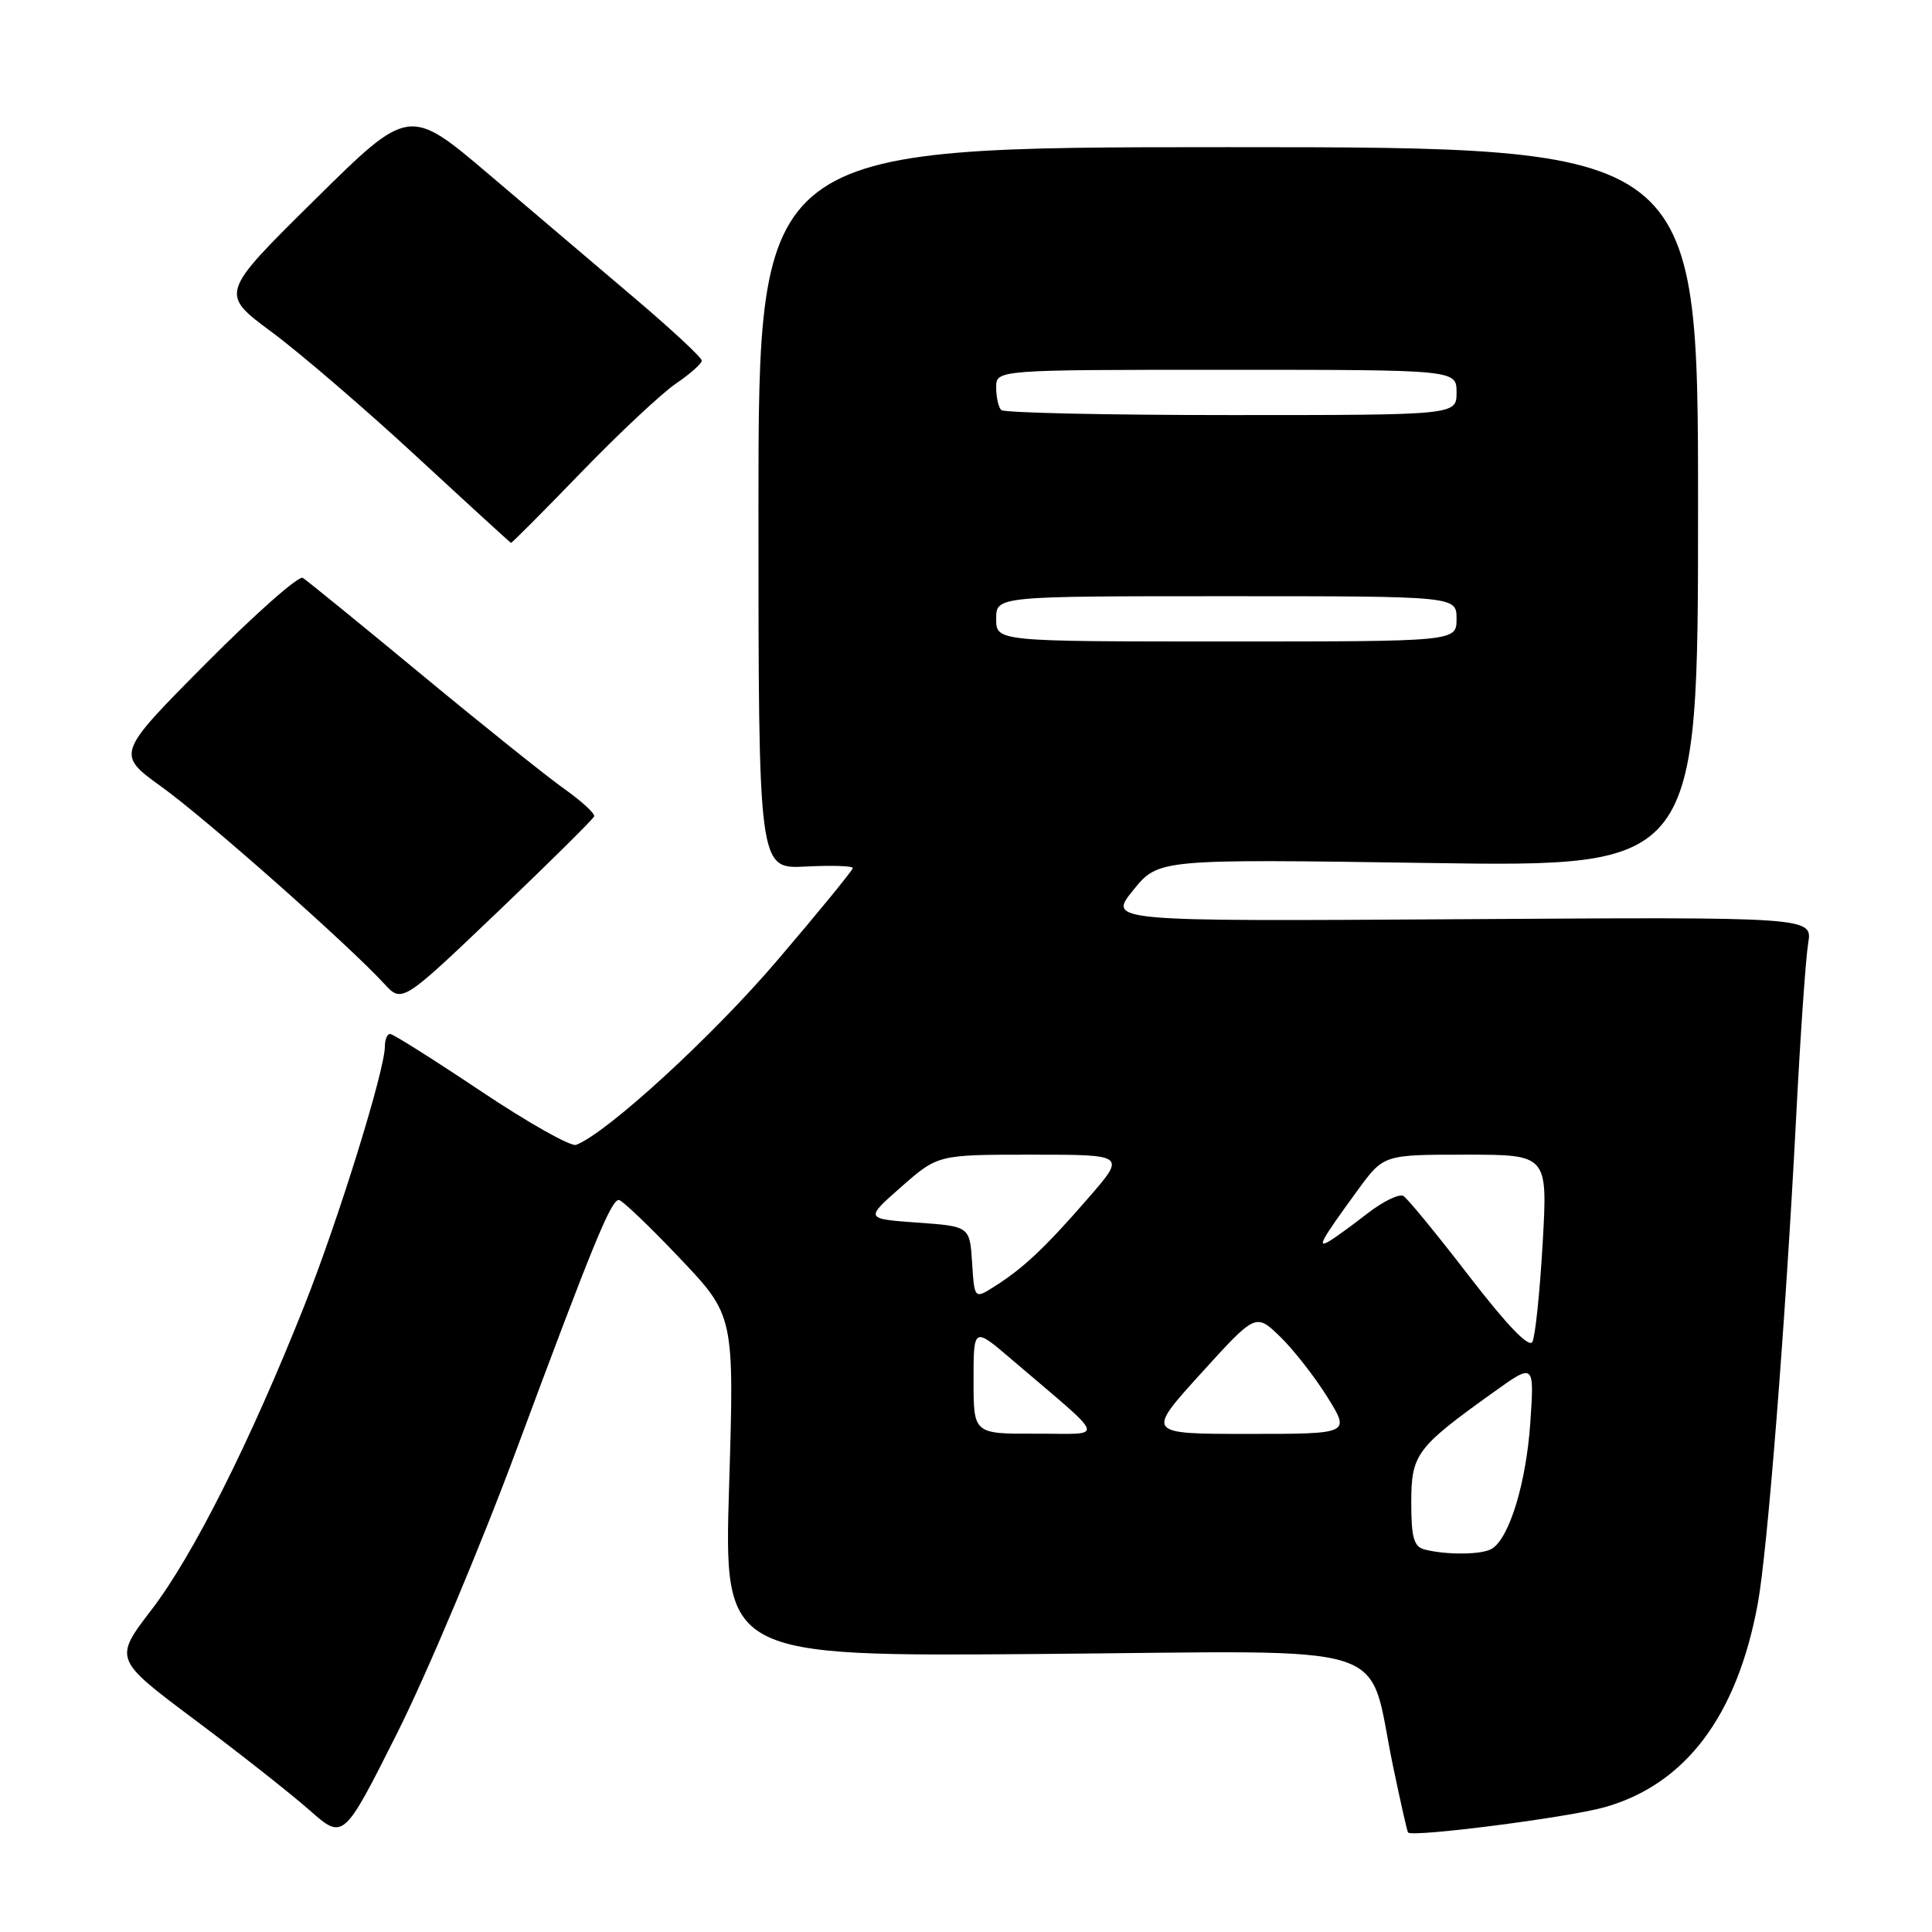 <?xml version="1.0" encoding="UTF-8" standalone="no"?>
<!DOCTYPE svg PUBLIC "-//W3C//DTD SVG 1.1//EN" "http://www.w3.org/Graphics/SVG/1.1/DTD/svg11.dtd" >
<svg xmlns="http://www.w3.org/2000/svg" xmlns:xlink="http://www.w3.org/1999/xlink" version="1.1" viewBox="0 0 256 256">
 <g >
 <path fill="currentColor"
d=" M 68.47 192.00 C 78.56 164.85 80.96 159.00 82.00 159.00 C 82.41 159.00 86.02 162.45 90.02 166.66 C 97.30 174.32 97.30 174.32 96.61 196.91 C 95.92 219.50 95.92 219.50 137.97 219.16 C 186.06 218.77 181.07 217.18 184.58 234.00 C 185.55 238.68 186.45 242.64 186.57 242.81 C 187.05 243.49 207.82 240.83 212.64 239.46 C 223.35 236.43 230.17 227.37 232.91 212.52 C 234.20 205.56 236.59 175.22 238.00 148.00 C 238.55 137.28 239.27 126.92 239.59 125.00 C 240.18 121.50 240.18 121.50 193.49 121.80 C 146.81 122.09 146.81 122.09 150.15 117.96 C 153.50 113.82 153.50 113.82 189.25 114.35 C 225.00 114.88 225.00 114.88 225.00 67.19 C 225.00 19.50 225.00 19.50 162.75 19.50 C 100.50 19.50 100.50 19.50 100.50 67.32 C 100.50 115.15 100.50 115.15 106.75 114.82 C 110.19 114.65 113.00 114.73 113.00 115.02 C 113.00 115.30 108.50 120.81 102.99 127.26 C 94.40 137.33 80.45 150.12 76.34 151.70 C 75.65 151.97 69.98 148.77 63.73 144.59 C 57.49 140.42 52.07 137.00 51.69 137.00 C 51.31 137.00 51.00 137.74 51.00 138.64 C 51.00 141.80 44.85 161.62 40.33 173.00 C 33.19 190.98 25.59 206.11 20.10 213.27 C 15.07 219.84 15.07 219.84 25.78 227.86 C 31.68 232.27 38.52 237.66 41.00 239.85 C 45.50 243.82 45.50 243.82 52.62 229.66 C 56.53 221.87 63.67 204.93 68.47 192.00 Z  M 78.73 108.17 C 78.85 107.80 77.10 106.19 74.84 104.58 C 72.57 102.98 64.05 96.16 55.90 89.42 C 47.76 82.68 40.65 76.90 40.12 76.57 C 39.58 76.24 33.80 81.36 27.26 87.94 C 15.38 99.91 15.38 99.91 21.44 104.28 C 27.35 108.54 46.11 125.14 50.89 130.33 C 53.27 132.92 53.27 132.92 65.89 120.88 C 72.82 114.26 78.60 108.54 78.73 108.17 Z  M 77.02 62.58 C 82.03 57.40 87.67 52.12 89.56 50.83 C 91.44 49.55 92.99 48.18 92.99 47.79 C 93.00 47.39 89.06 43.73 84.25 39.64 C 79.44 35.56 70.71 28.14 64.86 23.17 C 54.21 14.12 54.21 14.12 41.67 26.51 C 29.12 38.90 29.12 38.90 36.02 44.01 C 39.81 46.82 48.44 54.24 55.20 60.49 C 61.97 66.75 67.59 71.89 67.71 71.93 C 67.82 71.97 72.01 67.76 77.02 62.58 Z  M 188.75 205.31 C 187.34 204.94 187.00 203.74 187.00 199.11 C 187.00 192.69 187.64 191.82 197.91 184.47 C 203.31 180.60 203.31 180.60 202.77 188.57 C 202.22 196.49 200.02 203.73 197.71 205.20 C 196.43 206.02 191.67 206.07 188.75 205.31 Z  M 129.00 182.91 C 129.00 175.81 129.00 175.81 134.08 180.16 C 146.95 191.16 146.56 189.94 137.25 189.97 C 129.00 190.00 129.00 190.00 129.00 182.91 Z  M 159.13 181.99 C 166.39 173.99 166.39 173.99 169.63 177.12 C 171.41 178.85 174.22 182.45 175.89 185.13 C 178.92 190.00 178.92 190.00 165.39 190.00 C 151.86 190.00 151.86 190.00 159.13 181.99 Z  M 194.67 169.10 C 190.44 163.60 186.52 158.82 185.97 158.48 C 185.42 158.14 183.29 159.17 181.23 160.76 C 179.18 162.36 176.88 164.03 176.12 164.47 C 174.44 165.45 175.09 164.30 179.92 157.68 C 183.34 153.00 183.34 153.00 194.21 153.00 C 205.08 153.00 205.08 153.00 204.41 164.75 C 204.04 171.21 203.43 177.08 203.05 177.80 C 202.61 178.65 199.72 175.65 194.67 169.10 Z  M 128.81 167.33 C 128.50 162.50 128.50 162.50 121.55 162.00 C 114.60 161.50 114.60 161.50 119.44 157.25 C 124.28 153.00 124.28 153.00 136.74 153.00 C 149.20 153.00 149.20 153.00 144.20 158.75 C 138.49 165.32 135.63 168.02 131.81 170.44 C 129.12 172.15 129.12 172.15 128.81 167.33 Z  M 132.00 82.00 C 132.00 79.00 132.00 79.00 162.50 79.00 C 193.00 79.00 193.00 79.00 193.00 82.00 C 193.00 85.00 193.00 85.00 162.50 85.00 C 132.00 85.00 132.00 85.00 132.00 82.00 Z  M 132.67 54.33 C 132.30 53.97 132.00 52.62 132.00 51.33 C 132.00 49.00 132.00 49.00 162.50 49.00 C 193.00 49.00 193.00 49.00 193.00 52.00 C 193.00 55.00 193.00 55.00 163.17 55.00 C 146.76 55.00 133.03 54.70 132.67 54.33 Z "/>
</g>
</svg>